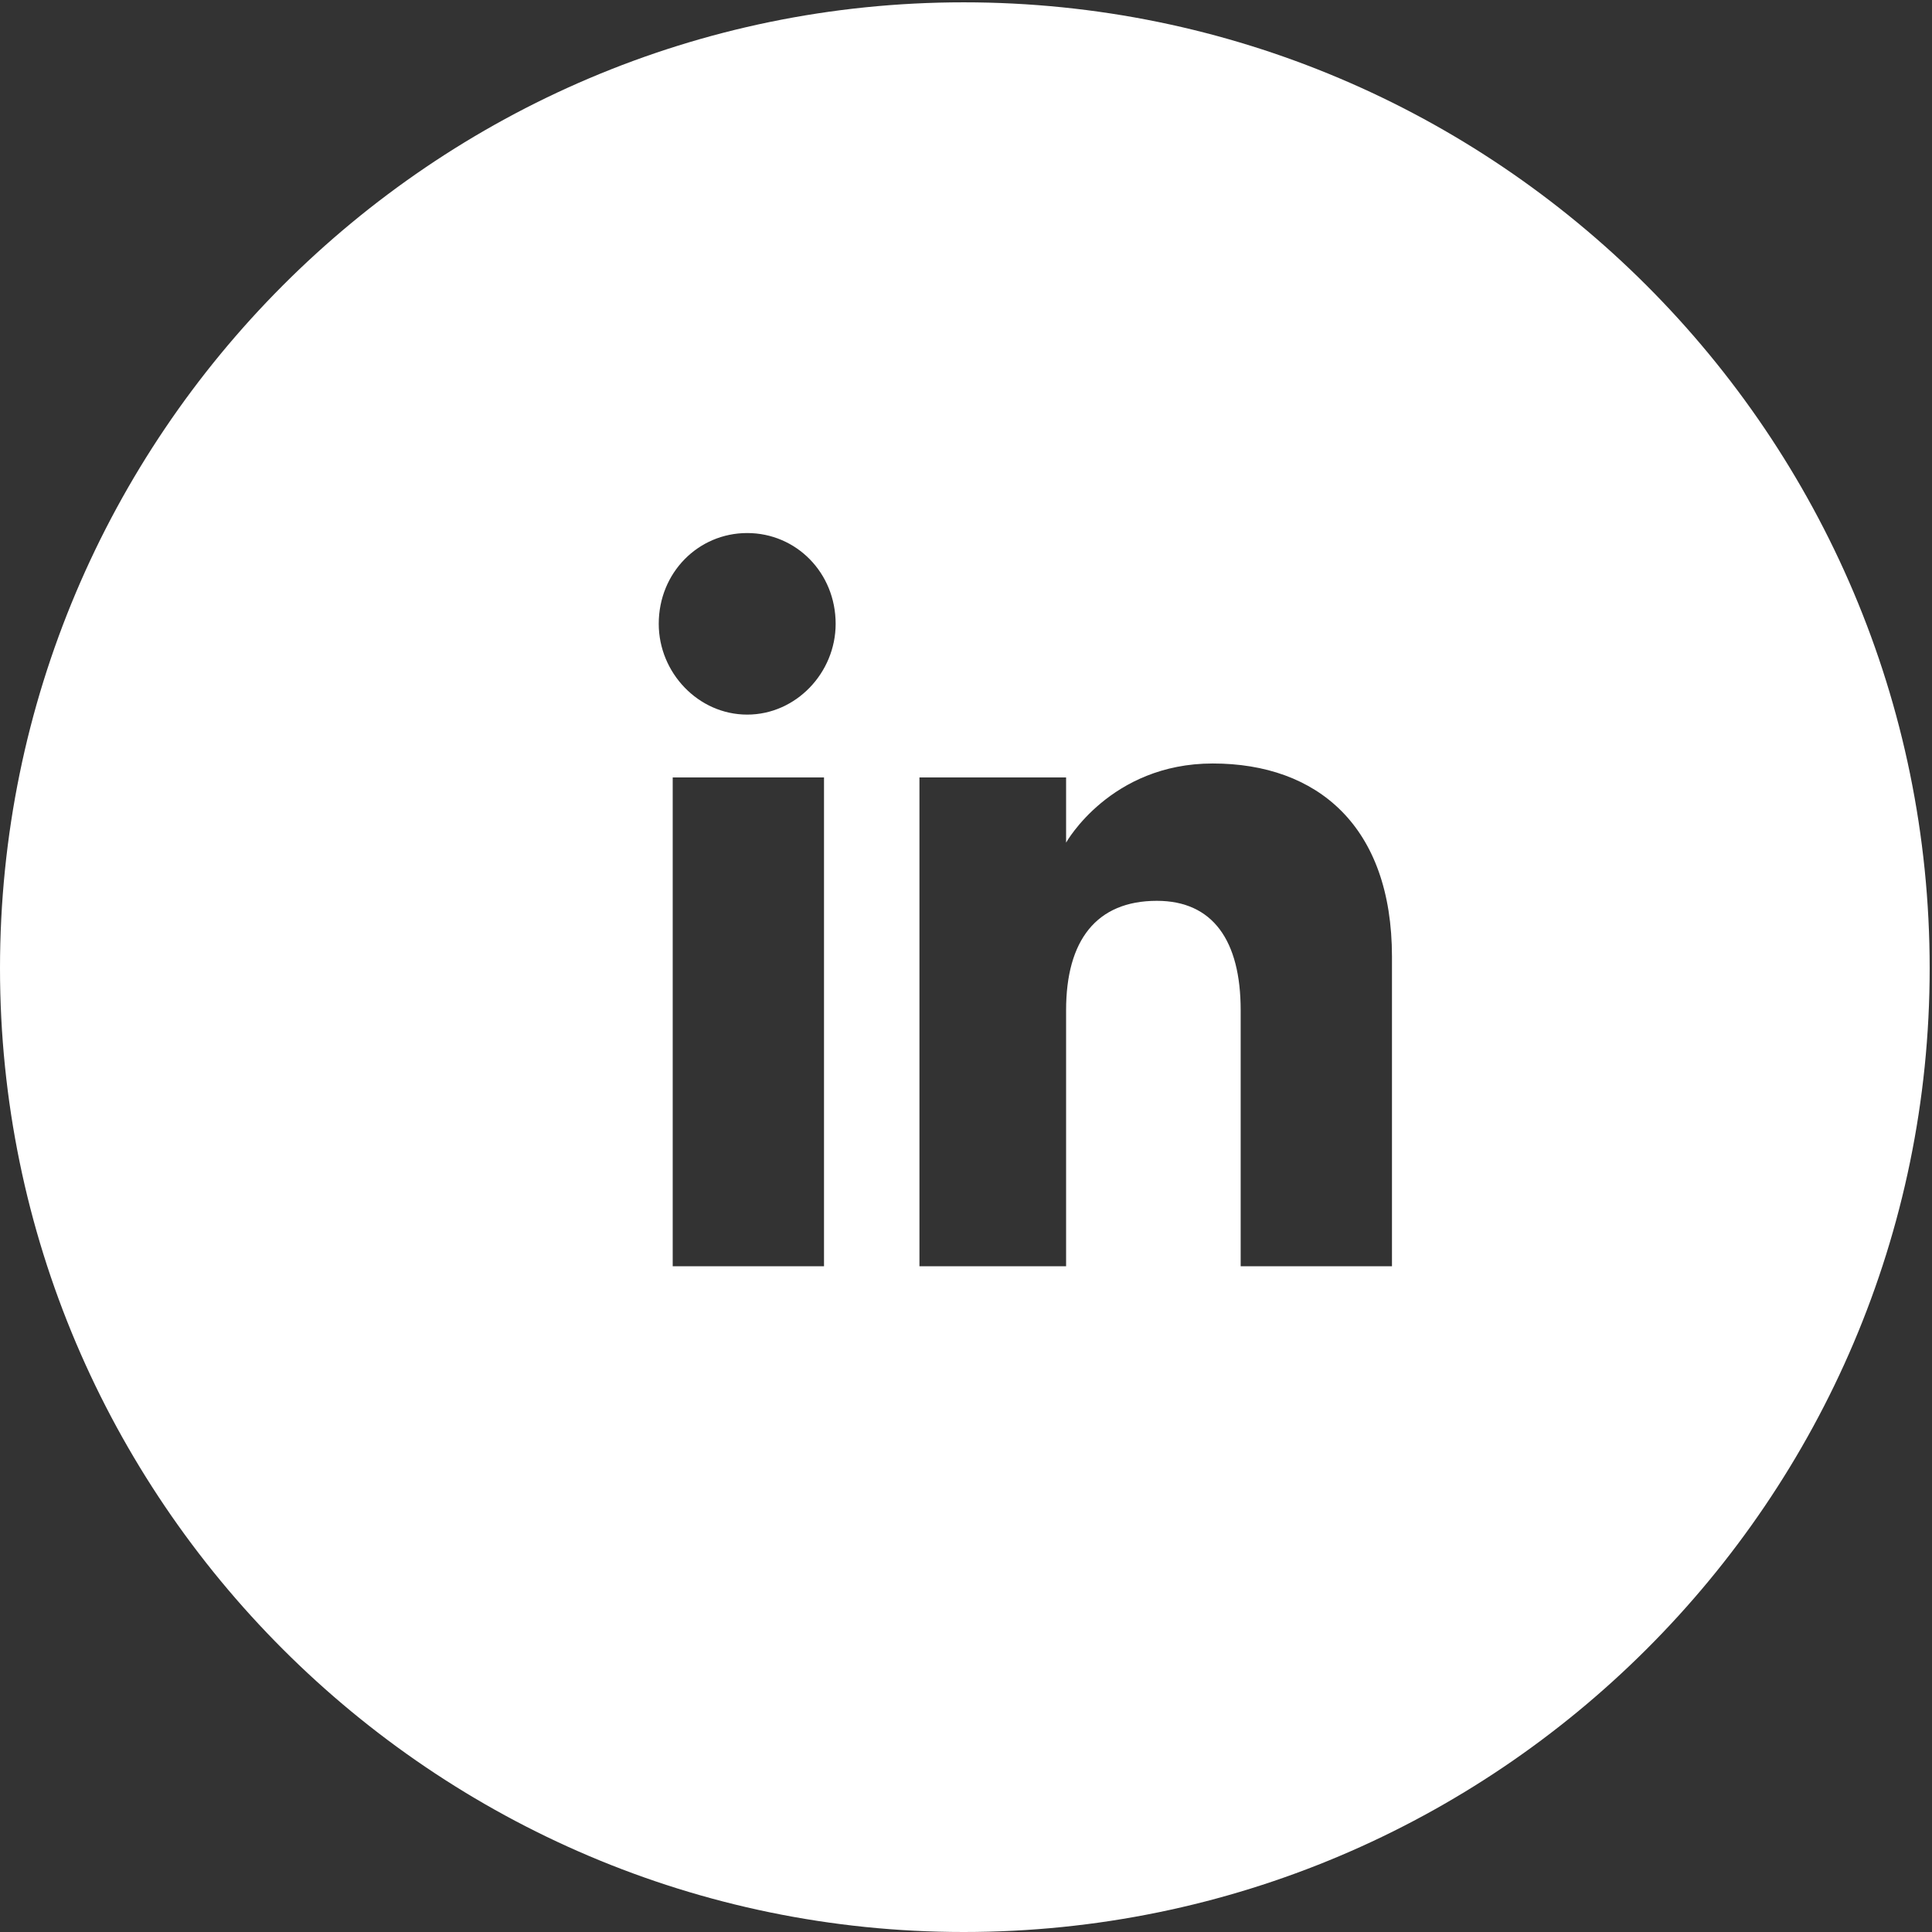 <svg version="1.2" xmlns="http://www.w3.org/2000/svg" viewBox="0 0 83 83" width="83" height="83"><rect x="0" y="0" width="83" height="83" fill="#333333" stroke="none"/><defs><clipPath clipPathUnits="userSpaceOnUse" id="cp1"><path d="m0 0h83v83h-83z"/></clipPath></defs><style>.a{fill:#fff}</style><g clip-path="url(#cp1)"><path fill-rule="evenodd" class="a" d="m82.9 41.6c0 22.8-18.6 41.4-41.5 41.4-22.8 0-41.4-18.6-41.4-41.4 0-22.9 18.6-41.5 41.4-41.5 22.9 0 41.5 18.6 41.5 41.5zm-47.5-8.2h-6.5v21h6.5zm0.5-6.6c0-2.2-1.7-3.9-3.8-3.9-2.1 0-3.8 1.7-3.8 3.9 0 2.1 1.7 3.9 3.8 3.9 2.1 0 3.8-1.8 3.8-3.9zm23.9 14.3c0-5.6-3.2-8.3-7.7-8.3-4.4 0-6.3 3.4-6.3 3.4v-2.8h-6.3v21h6.3v-11c0-3 1.3-4.7 3.9-4.7 2.4 0 3.6 1.7 3.6 4.7v11h6.5z"/></g></svg>